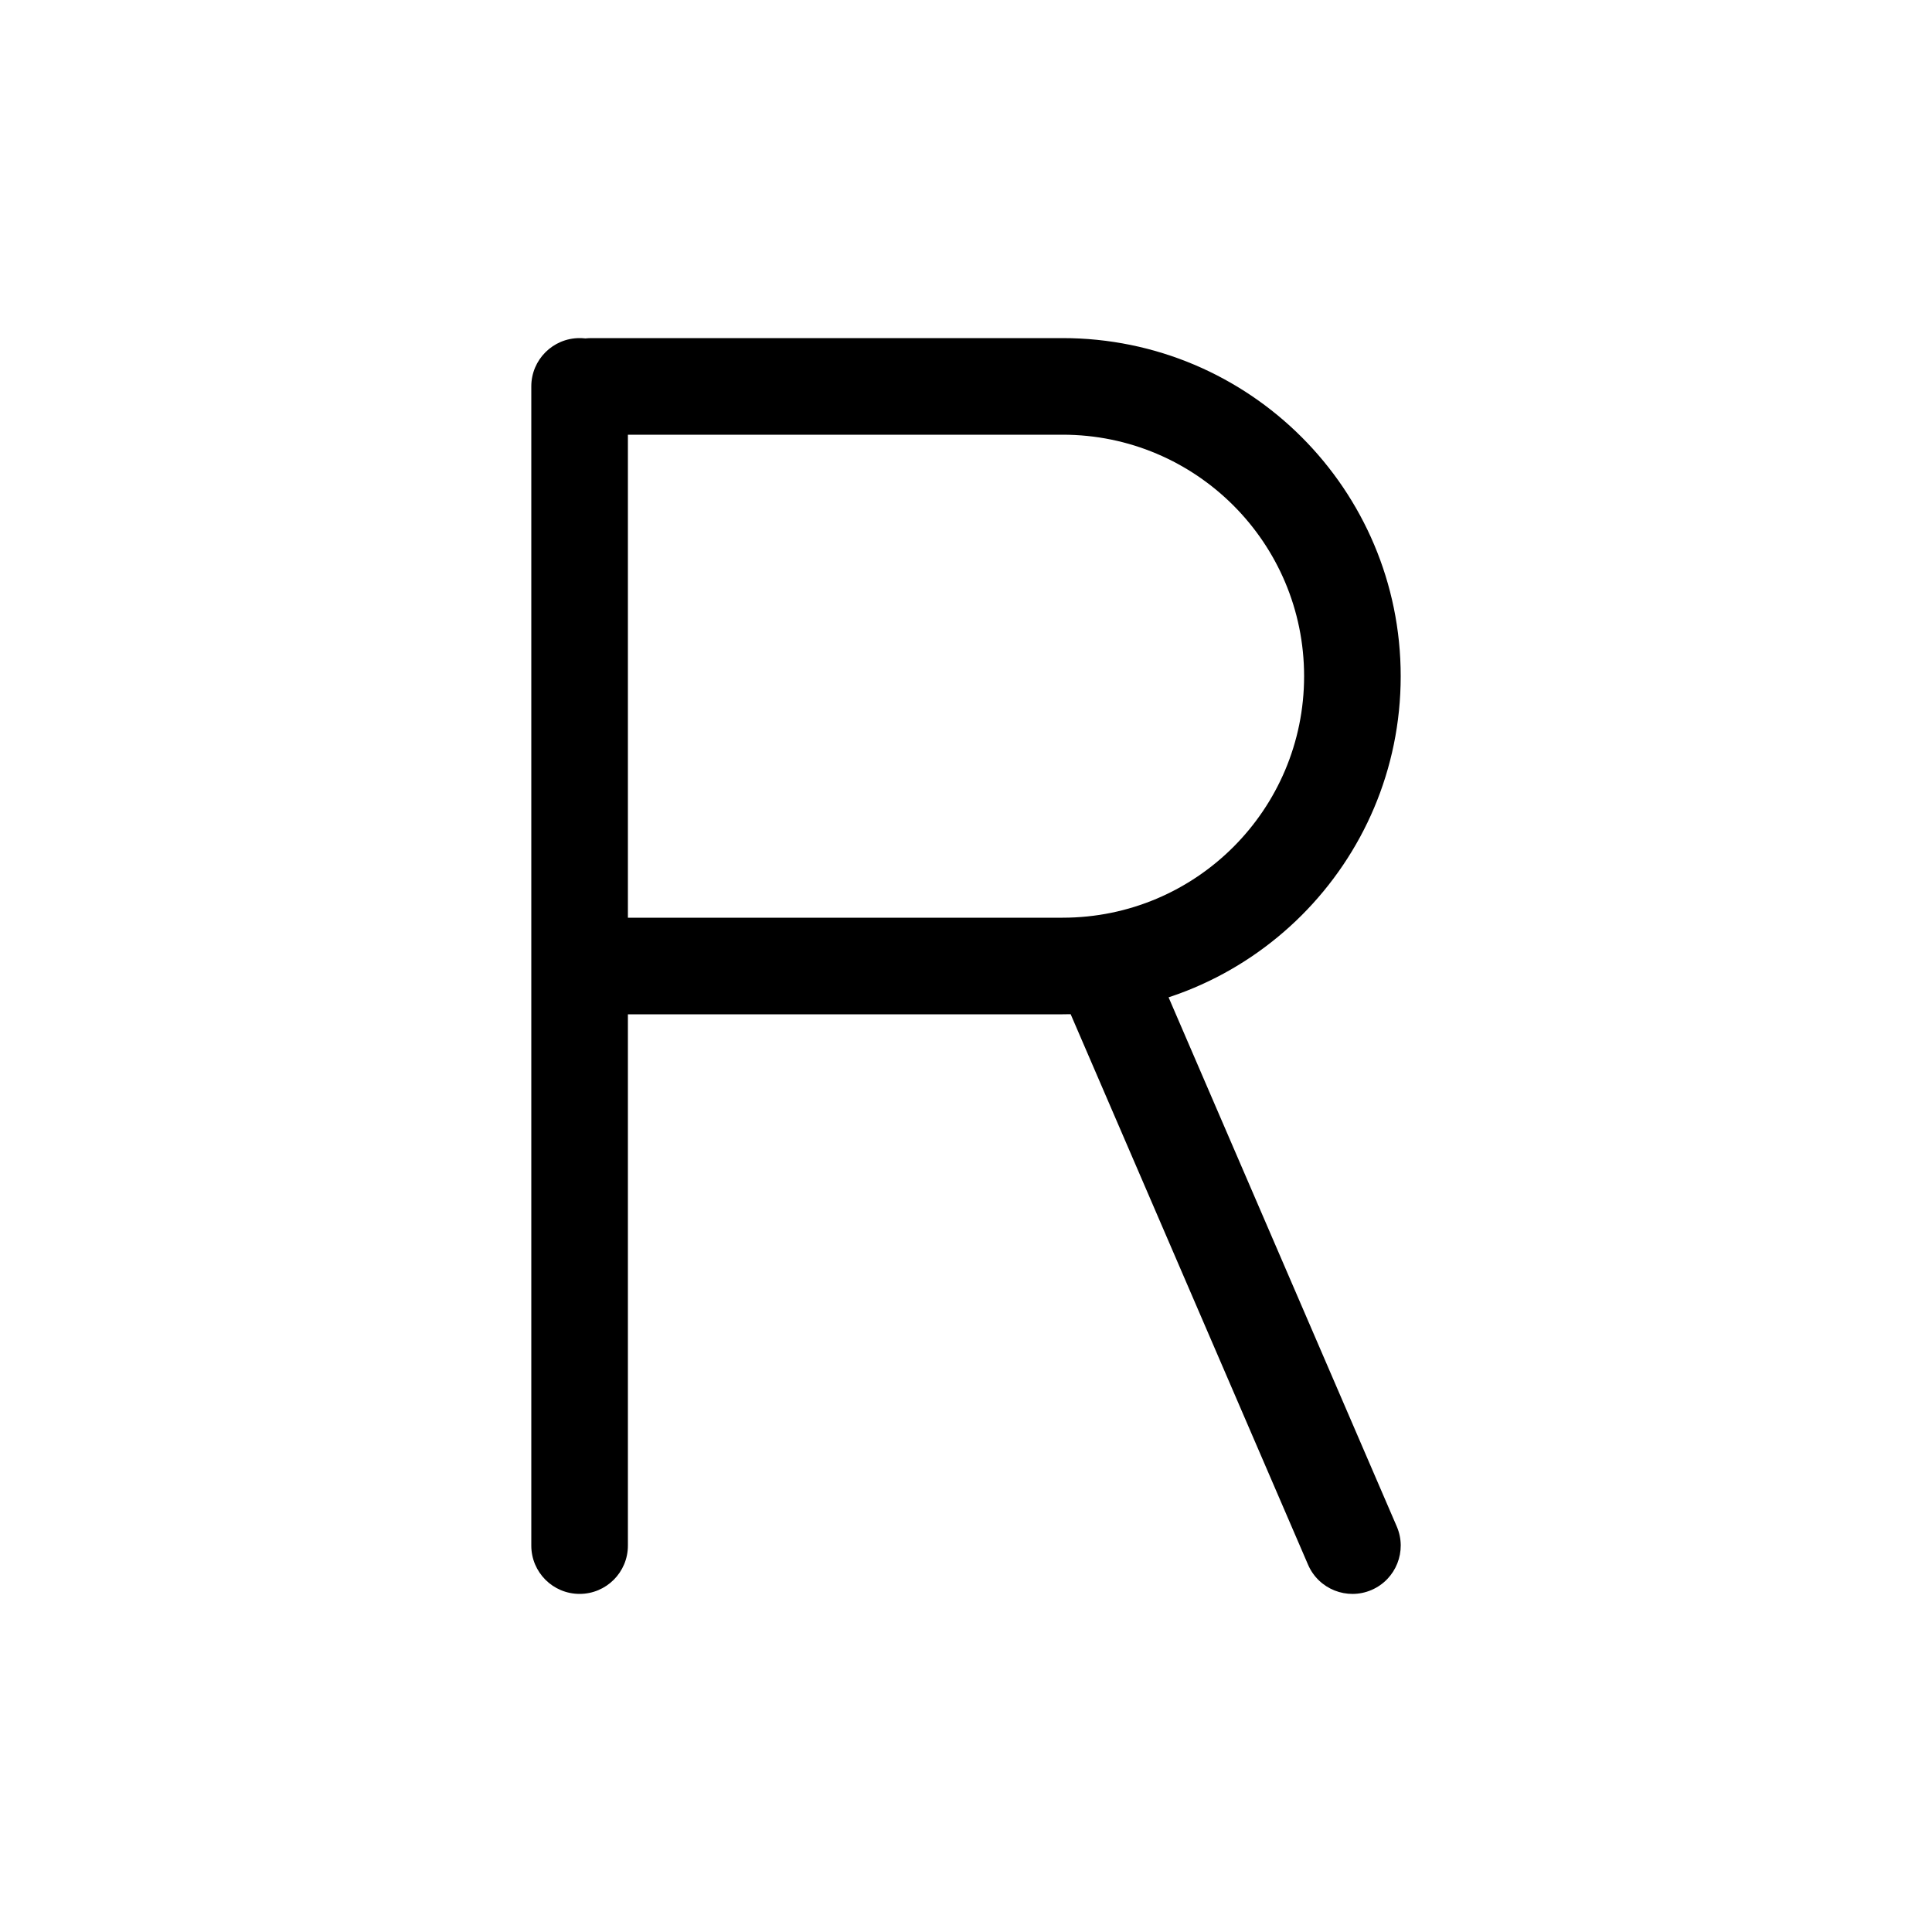 <svg viewBox="0 0 80 80" fill="none">
  <path d="M26 16C26 14.895 25.105 14 24 14C22.895 14 22 14.895 22 16H26ZM22 64C22 65.105 22.895 66 24 66C25.105 66 26 65.105 26 64H22ZM54.164 64.792C54.602 65.806 55.779 66.274 56.793 65.837C57.807 65.399 58.275 64.223 57.837 63.208L54.164 64.792ZM47.703 39.708C47.266 38.694 46.089 38.226 45.075 38.663C44.061 39.101 43.593 40.278 44.03 41.292L47.703 39.708ZM26 39.5V16.5H22V39.5H26ZM24.5 38C25.328 38 26 38.672 26 39.5H22C22 40.881 23.119 42 24.5 42V38ZM44 38H24.5V42H44V38ZM54 28C54 33.523 49.523 38 44 38V42C51.732 42 58 35.732 58 28H54ZM44 18C49.523 18 54 22.477 54 28H58C58 20.268 51.732 14 44 14V18ZM24.5 18H44V14H24.5V18ZM26 16.5C26 17.328 25.328 18 24.5 18V14C23.119 14 22 15.119 22 16.5H26ZM22 16V64H26V16H22ZM57.837 63.208L47.703 39.708L44.03 41.292L54.164 64.792L57.837 63.208Z" fill="currentColor" />
</svg>